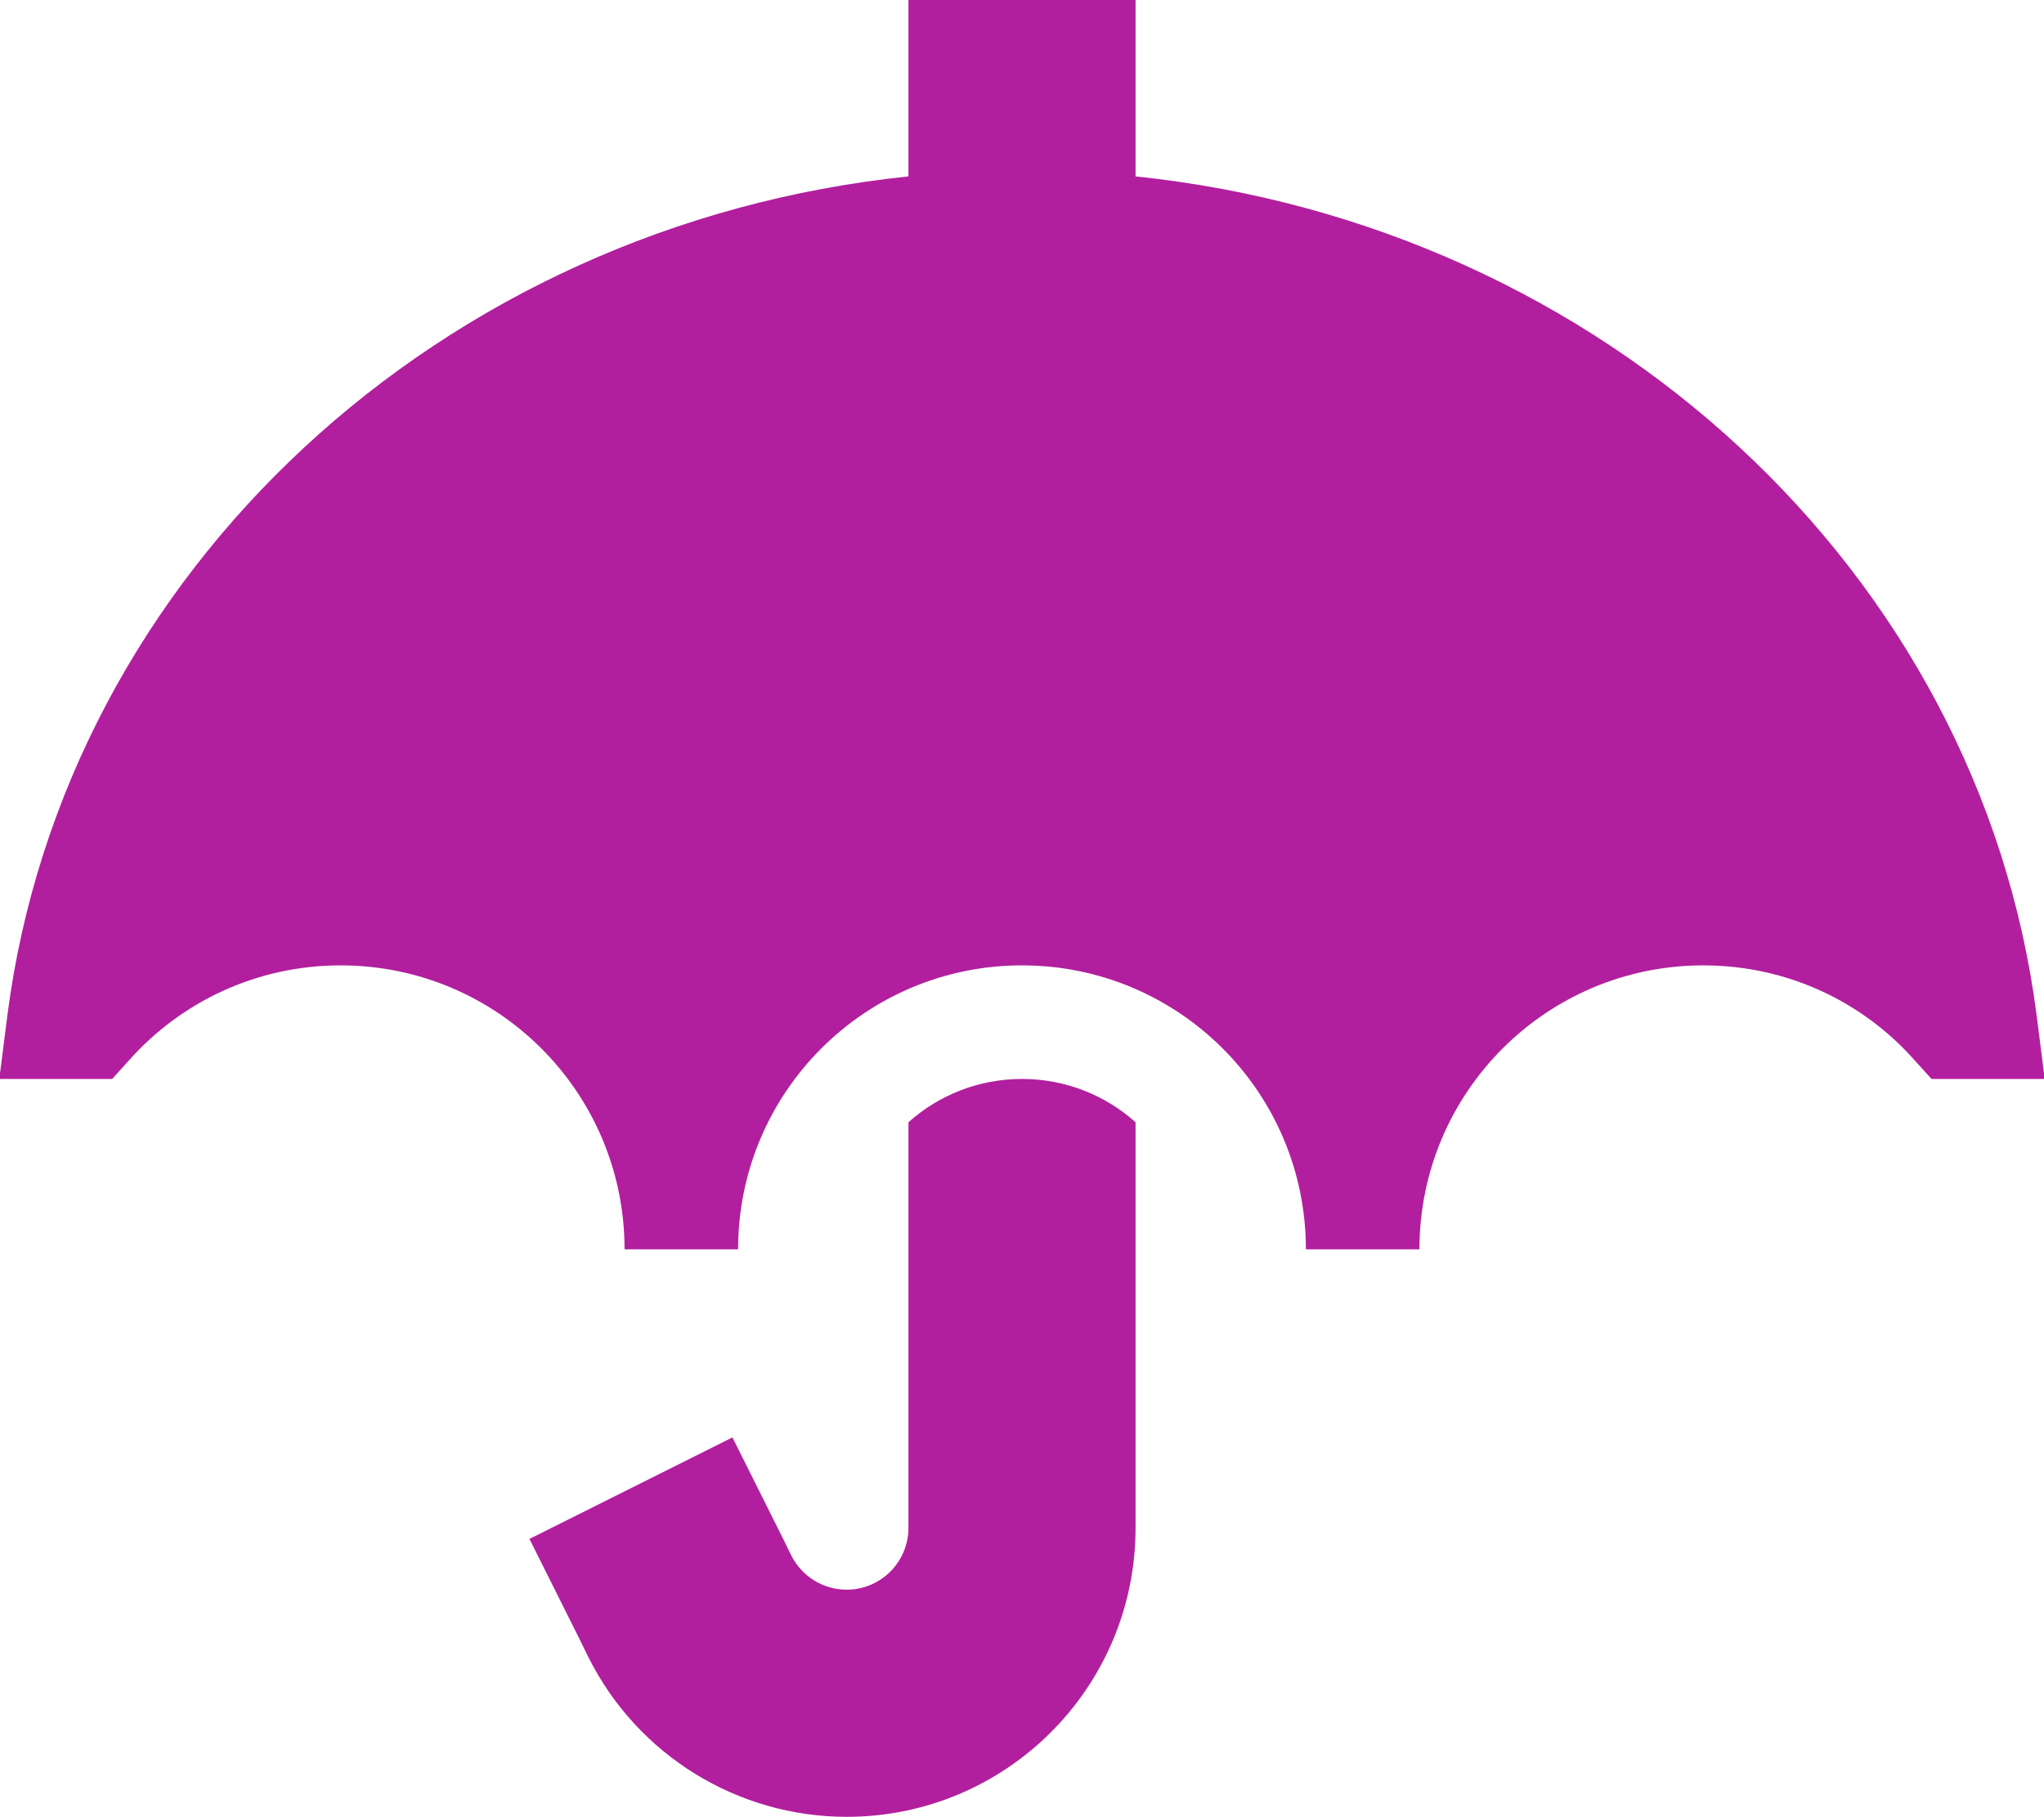 <svg xmlns="http://www.w3.org/2000/svg" viewBox="0 0 576 512"><!--!Font Awesome Pro 6.7.2 by @fontawesome - https://fontawesome.com License - https://fontawesome.com/license (Commercial License) Copyright 2025 Fonticons, Inc.--><path fill="#b21f9e" d="M320 0l0 32 0 17.7C451.8 63.4 557.7 161 573.9 285.9l2.3 18.1L558 304l-6.5 0-7.2 0-4.8-5.3C525 282.3 503.7 272 480 272c-44.2 0-80 35.8-80 80l-16 0-16 0c0-44.2-35.8-80-80-80s-80 35.8-80 80l-16 0-16 0c0-44.2-35.8-80-80-80c-23.7 0-45 10.3-59.6 26.7L31.6 304l-7.2 0L18 304-.2 304l2.3-18.1C18.3 161 124.2 63.4 256 49.7L256 32l0-32 64 0zM256 316.2c8.5-7.6 19.7-12.2 32-12.2s23.5 4.6 32 12.2l0 114.3c0 45-36.5 81.4-81.4 81.4c-30.8 0-59-17.4-72.8-45l-2.3-4.7-14.3-28.6 57.2-28.6 14.3 28.6 2.3 4.7c3 5.9 9 9.6 15.6 9.6c9.6 0 17.4-7.8 17.4-17.4l0-114.3z"/></svg>